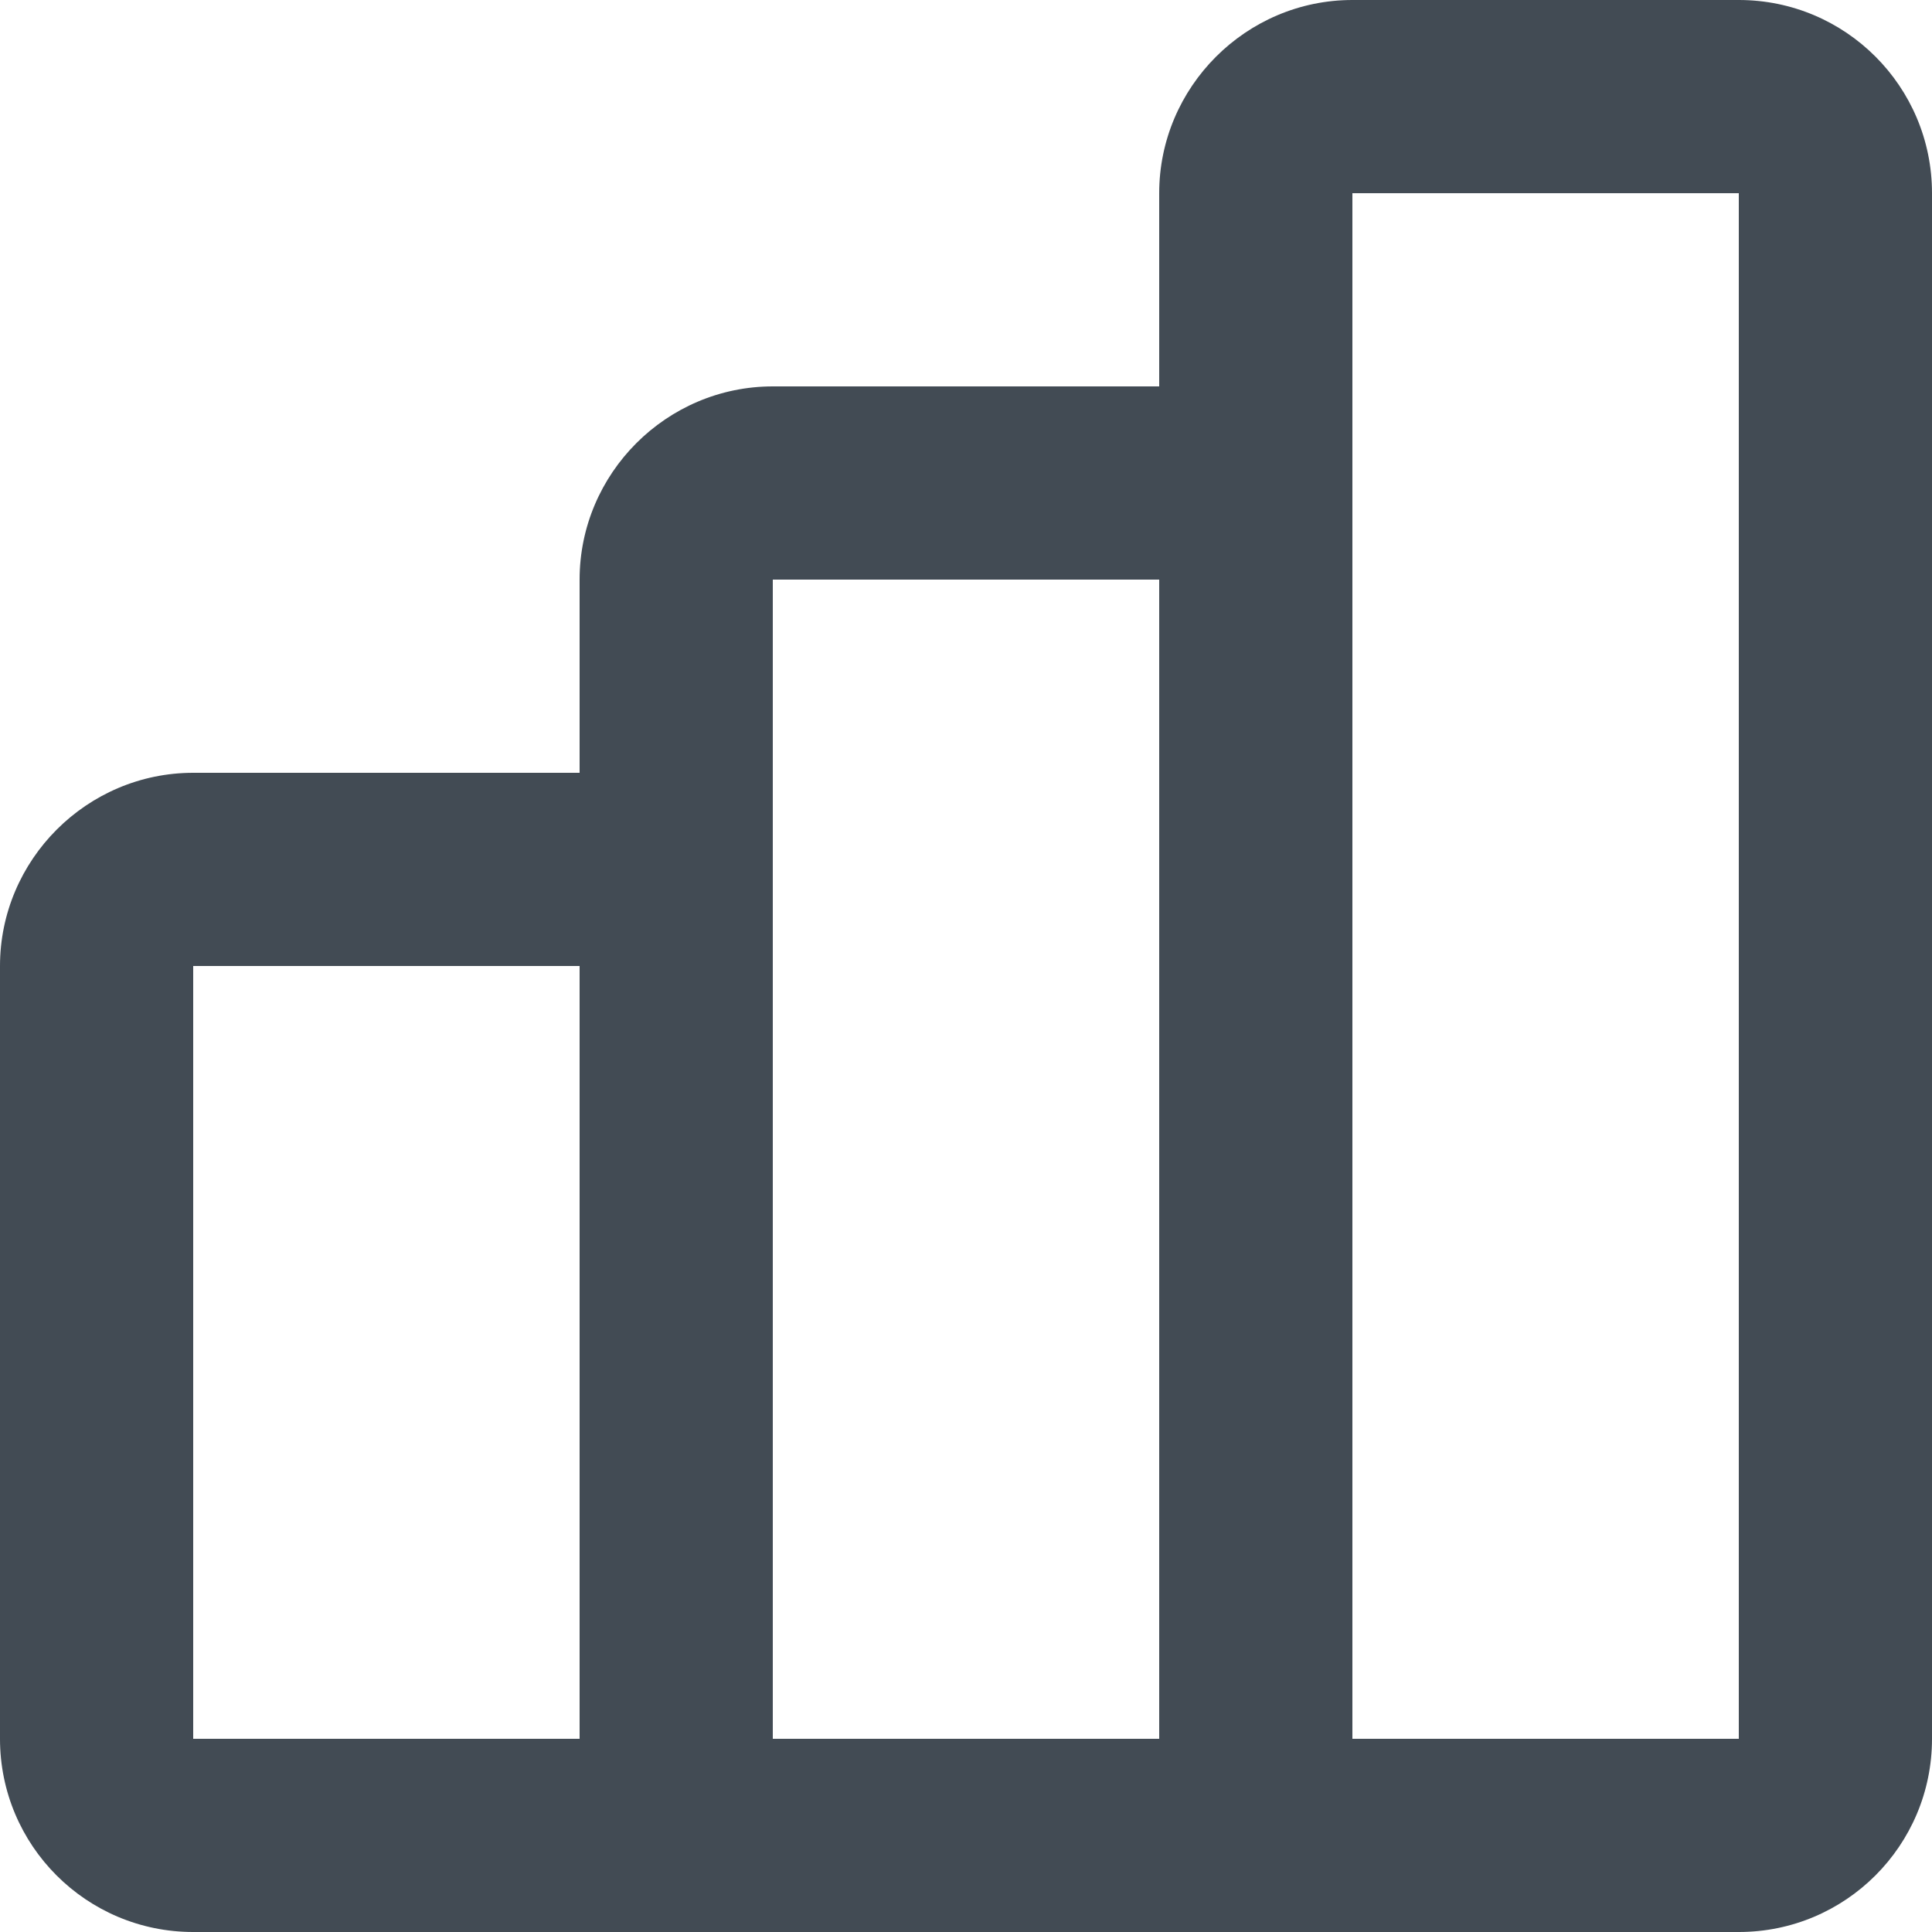 <?xml version="1.0" encoding="UTF-8" standalone="no"?>
<svg width="20px" height="20px" viewBox="0 0 20 20" version="1.1" xmlns="http://www.w3.org/2000/svg" xmlns:xlink="http://www.w3.org/1999/xlink">
    <!-- Generator: Sketch 48.2 (47327) - http://www.bohemiancoding.com/sketch -->
    <title>icons/ui/graph-bar</title>
    <desc>Created with Sketch.</desc>
    <defs></defs>
    <g id="UI-Components-(Symbols)" stroke="none" stroke-width="1" fill="none" fill-rule="evenodd">
        <g id="icons/ui/graph-bar" fill="#424B54" fill-rule="nonzero">
            <g id="icon-graph-bar">
                <path d="M18,20 L2,20 C0.895,20 0,19.105 0,18 L0,10 C0,8.9 0.9,8 2,8 L6,8 L6,6 C6,4.9 6.9,4 8,4 L12,4 L12,2 C12,0.9 12.9,0 14,0 L18,0 C19.105,0 20,0.895 20,2 L20,18 C20,19.105 19.105,20 18,20 Z M12,6 L8,6 L8,18 L12,18 L12,6 Z M6,10 L2,10 L2,18 L6,18 L6,10 Z M14,2 L14,18 L18,18 L18,2 L14,2 Z" id="Shape"></path>
            </g>
        </g>
    </g>
</svg>